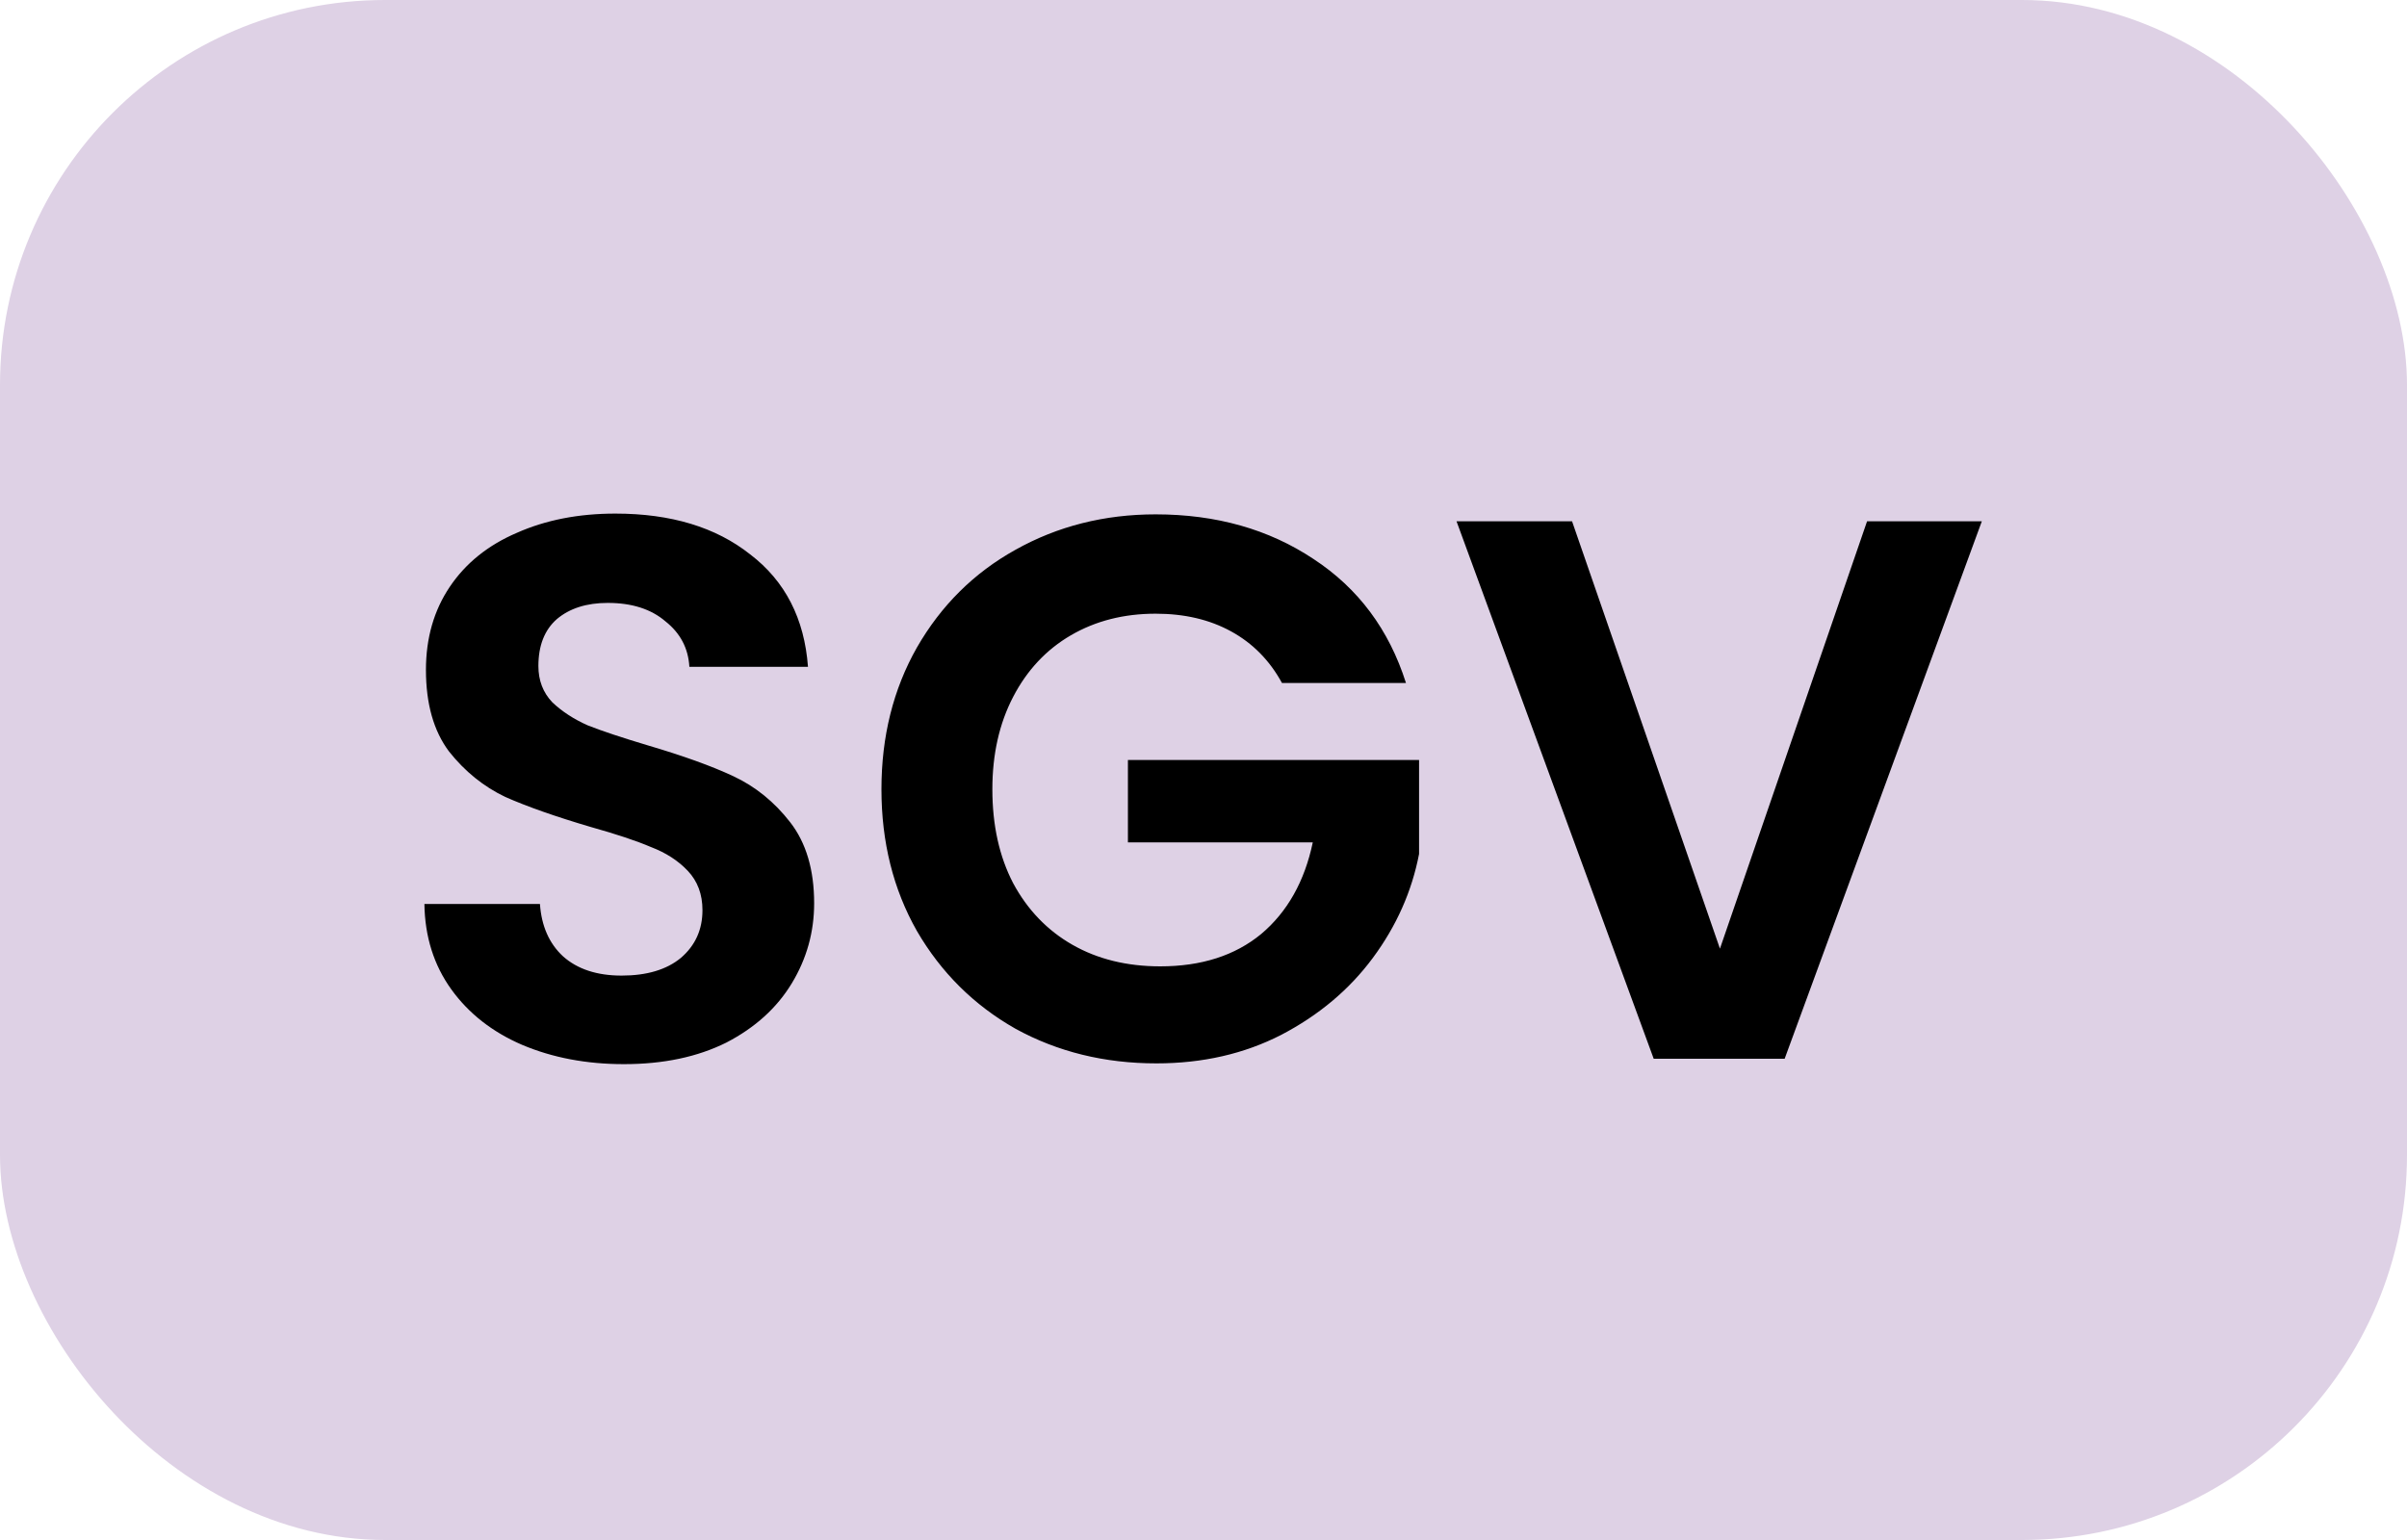 <svg width="25" height="16" viewBox="0 0 25 16" fill="none" xmlns="http://www.w3.org/2000/svg">
    <rect width="25" height="16" rx="4" fill="#DED1E5" />
    <path
        d="M6.48 11.056C6.091 11.056 5.739 10.989 5.424 10.856C5.115 10.723 4.869 10.531 4.688 10.28C4.507 10.029 4.413 9.733 4.408 9.392H5.608C5.624 9.621 5.704 9.803 5.848 9.936C5.997 10.069 6.2 10.136 6.456 10.136C6.717 10.136 6.923 10.075 7.072 9.952C7.221 9.824 7.296 9.659 7.296 9.456C7.296 9.291 7.245 9.155 7.144 9.048C7.043 8.941 6.915 8.859 6.76 8.8C6.611 8.736 6.403 8.667 6.136 8.592C5.773 8.485 5.477 8.381 5.248 8.28C5.024 8.173 4.829 8.016 4.664 7.808C4.504 7.595 4.424 7.312 4.424 6.96C4.424 6.629 4.507 6.341 4.672 6.096C4.837 5.851 5.069 5.664 5.368 5.536C5.667 5.403 6.008 5.336 6.392 5.336C6.968 5.336 7.435 5.477 7.792 5.76C8.155 6.037 8.355 6.427 8.392 6.928H7.16C7.149 6.736 7.067 6.579 6.912 6.456C6.763 6.328 6.563 6.264 6.312 6.264C6.093 6.264 5.917 6.32 5.784 6.432C5.656 6.544 5.592 6.707 5.592 6.92C5.592 7.069 5.64 7.195 5.736 7.296C5.837 7.392 5.96 7.472 6.104 7.536C6.253 7.595 6.461 7.664 6.728 7.744C7.091 7.851 7.387 7.957 7.616 8.064C7.845 8.171 8.043 8.331 8.208 8.544C8.373 8.757 8.456 9.037 8.456 9.384C8.456 9.683 8.379 9.96 8.224 10.216C8.069 10.472 7.843 10.677 7.544 10.832C7.245 10.981 6.891 11.056 6.48 11.056ZM13.315 7.096C13.187 6.861 13.011 6.683 12.787 6.56C12.563 6.437 12.302 6.376 12.003 6.376C11.672 6.376 11.379 6.451 11.123 6.6C10.867 6.749 10.667 6.963 10.523 7.24C10.379 7.517 10.307 7.837 10.307 8.2C10.307 8.573 10.379 8.899 10.523 9.176C10.672 9.453 10.878 9.667 11.139 9.816C11.4 9.965 11.704 10.04 12.051 10.04C12.478 10.04 12.827 9.928 13.099 9.704C13.371 9.475 13.55 9.157 13.635 8.752H11.715V7.896H14.739V8.872C14.664 9.261 14.504 9.621 14.259 9.952C14.014 10.283 13.696 10.549 13.307 10.752C12.923 10.949 12.491 11.048 12.011 11.048C11.472 11.048 10.984 10.928 10.547 10.688C10.115 10.443 9.774 10.104 9.523 9.672C9.278 9.24 9.155 8.749 9.155 8.2C9.155 7.651 9.278 7.16 9.523 6.728C9.774 6.291 10.115 5.952 10.547 5.712C10.984 5.467 11.47 5.344 12.003 5.344C12.632 5.344 13.179 5.499 13.643 5.808C14.107 6.112 14.427 6.541 14.603 7.096H13.315ZM20.584 5.416L18.536 11H17.176L15.128 5.416H16.328L17.864 9.856L19.392 5.416H20.584Z"
        fill="currentColor" />
</svg>